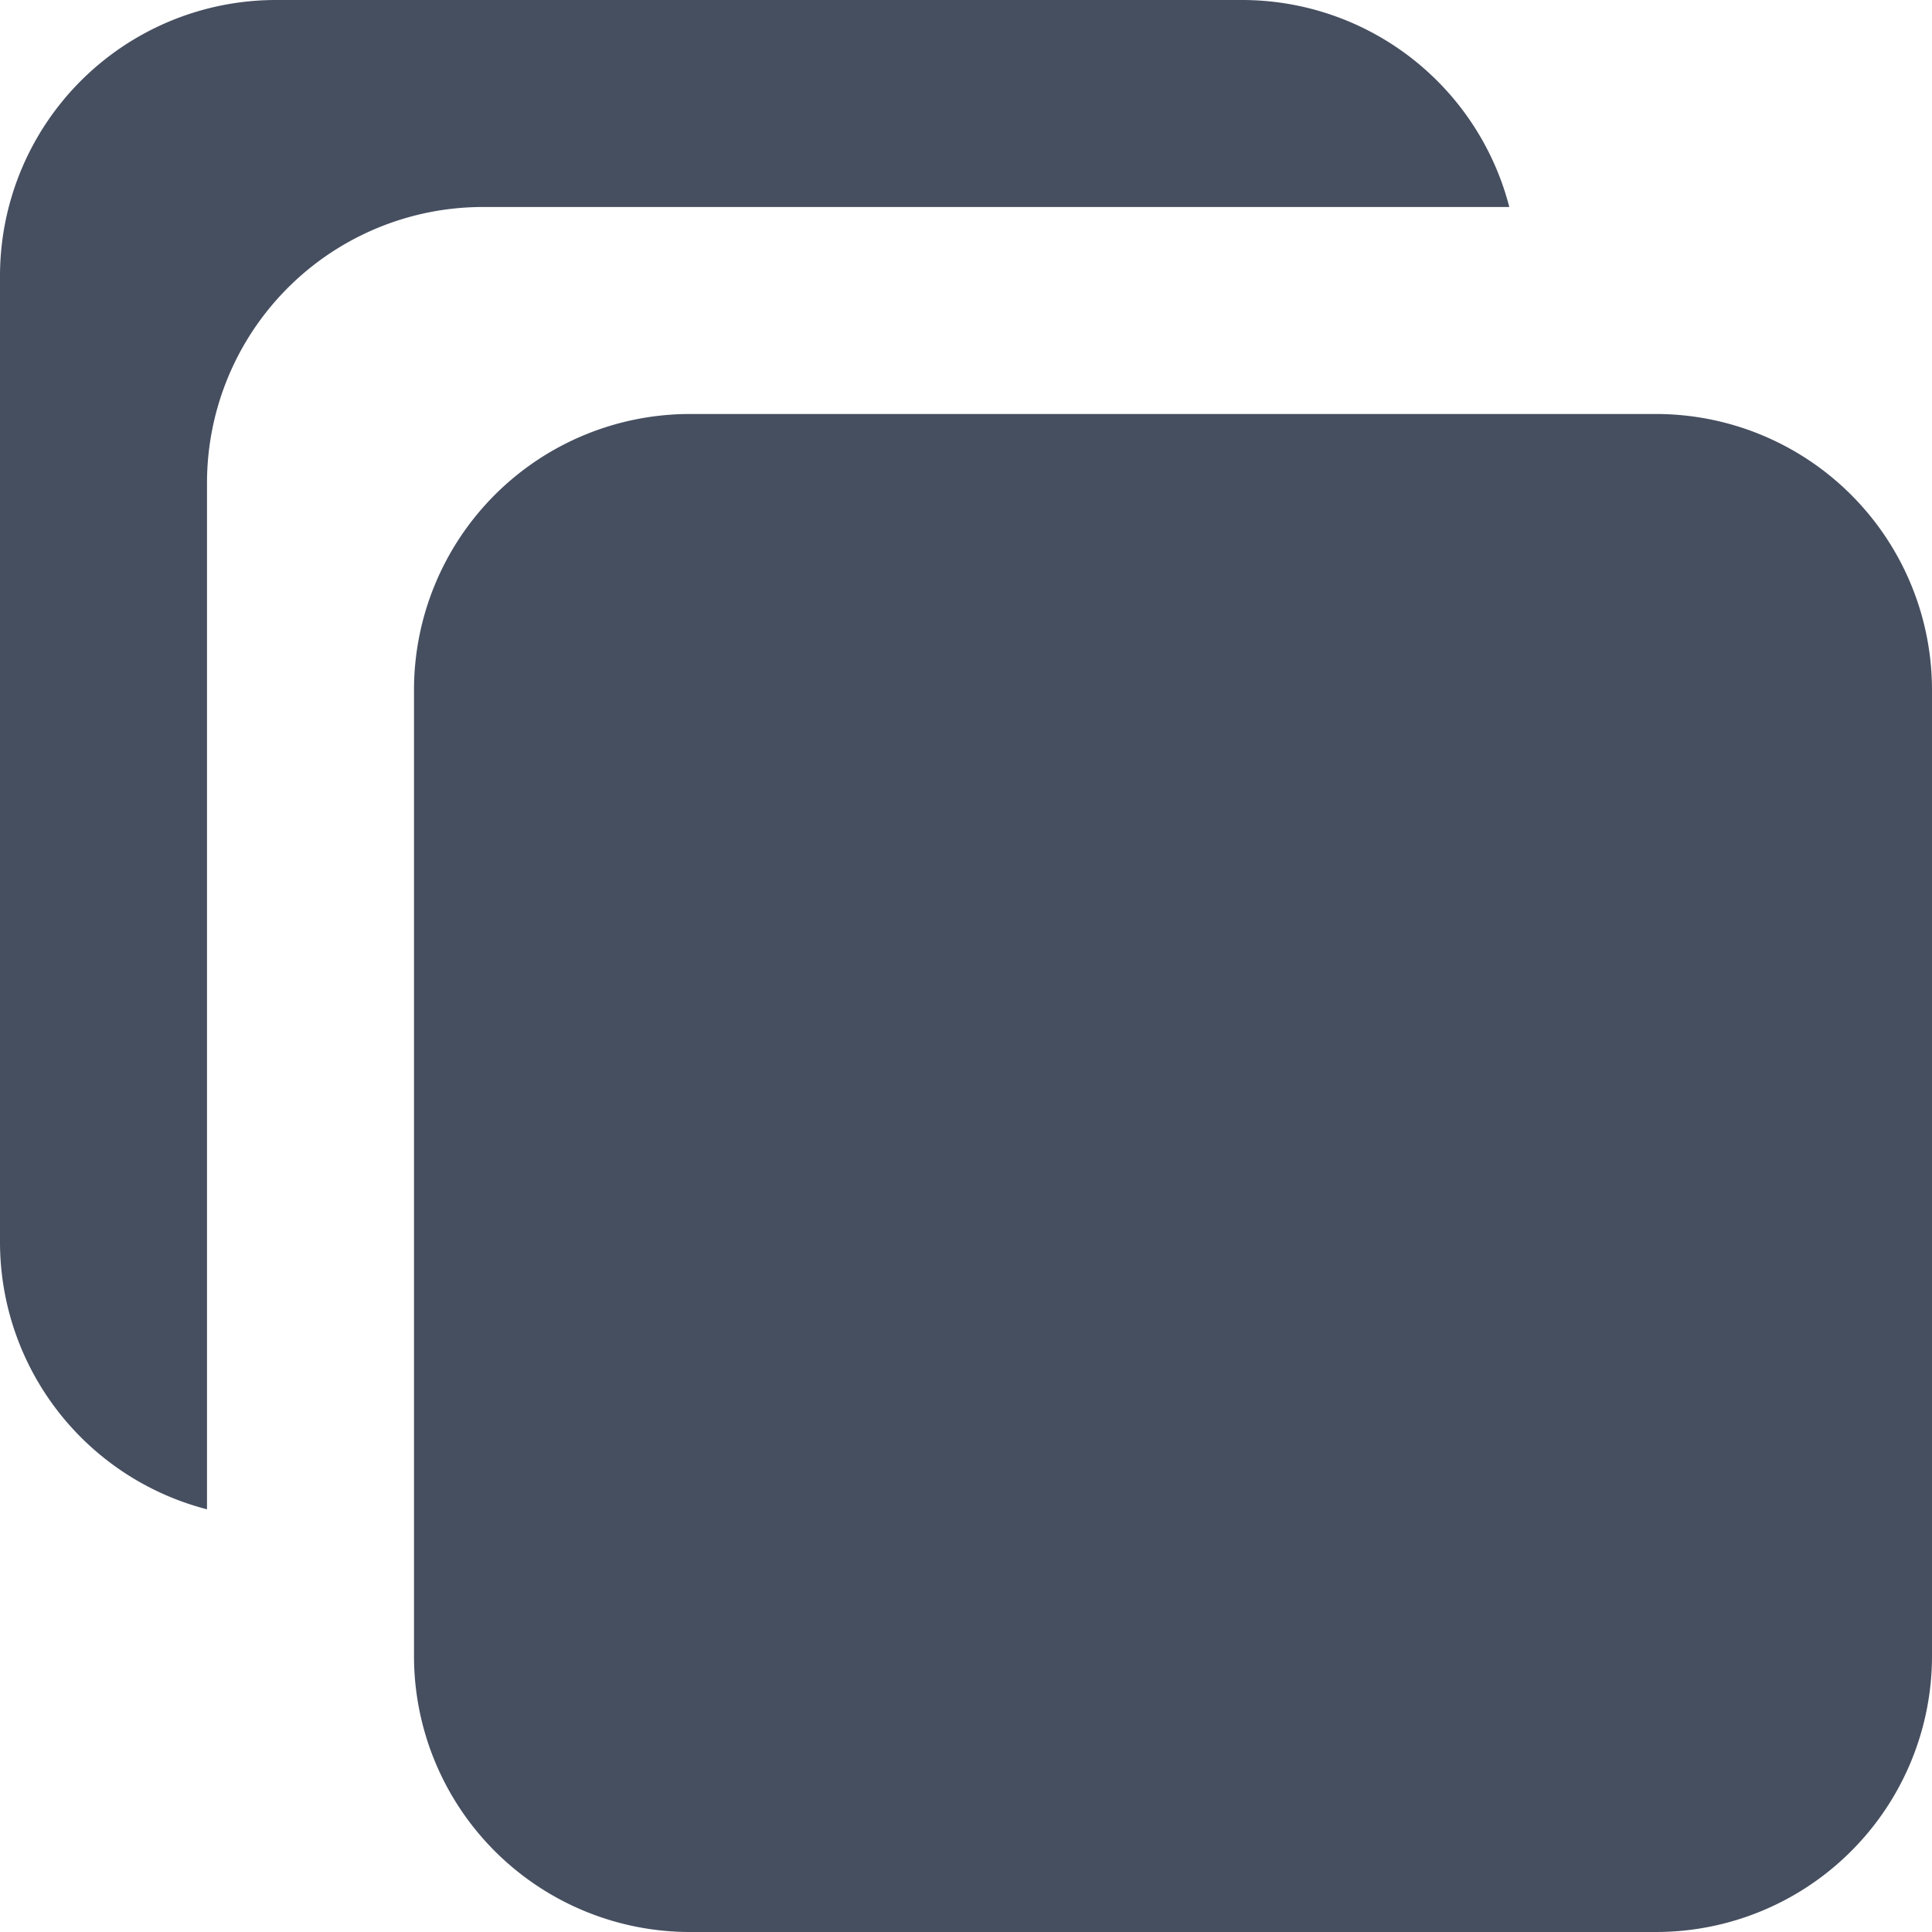 <svg xmlns="http://www.w3.org/2000/svg" width="14" height="14" fill="#464F60" xmlns:v="https://vecta.io/nano"><path d="M3 5a2 2 0 0 1 2-2h7a2 2 0 0 1 2 2v7a2 2 0 0 1-2 2H5a2 2 0 0 1-2-2V5zM2 0a2 2 0 0 0-2 2v7a2 2 0 0 0 1.5 1.937V3.5a2 2 0 0 1 2-2h7.437A2 2 0 0 0 9 0H2z"/></svg>